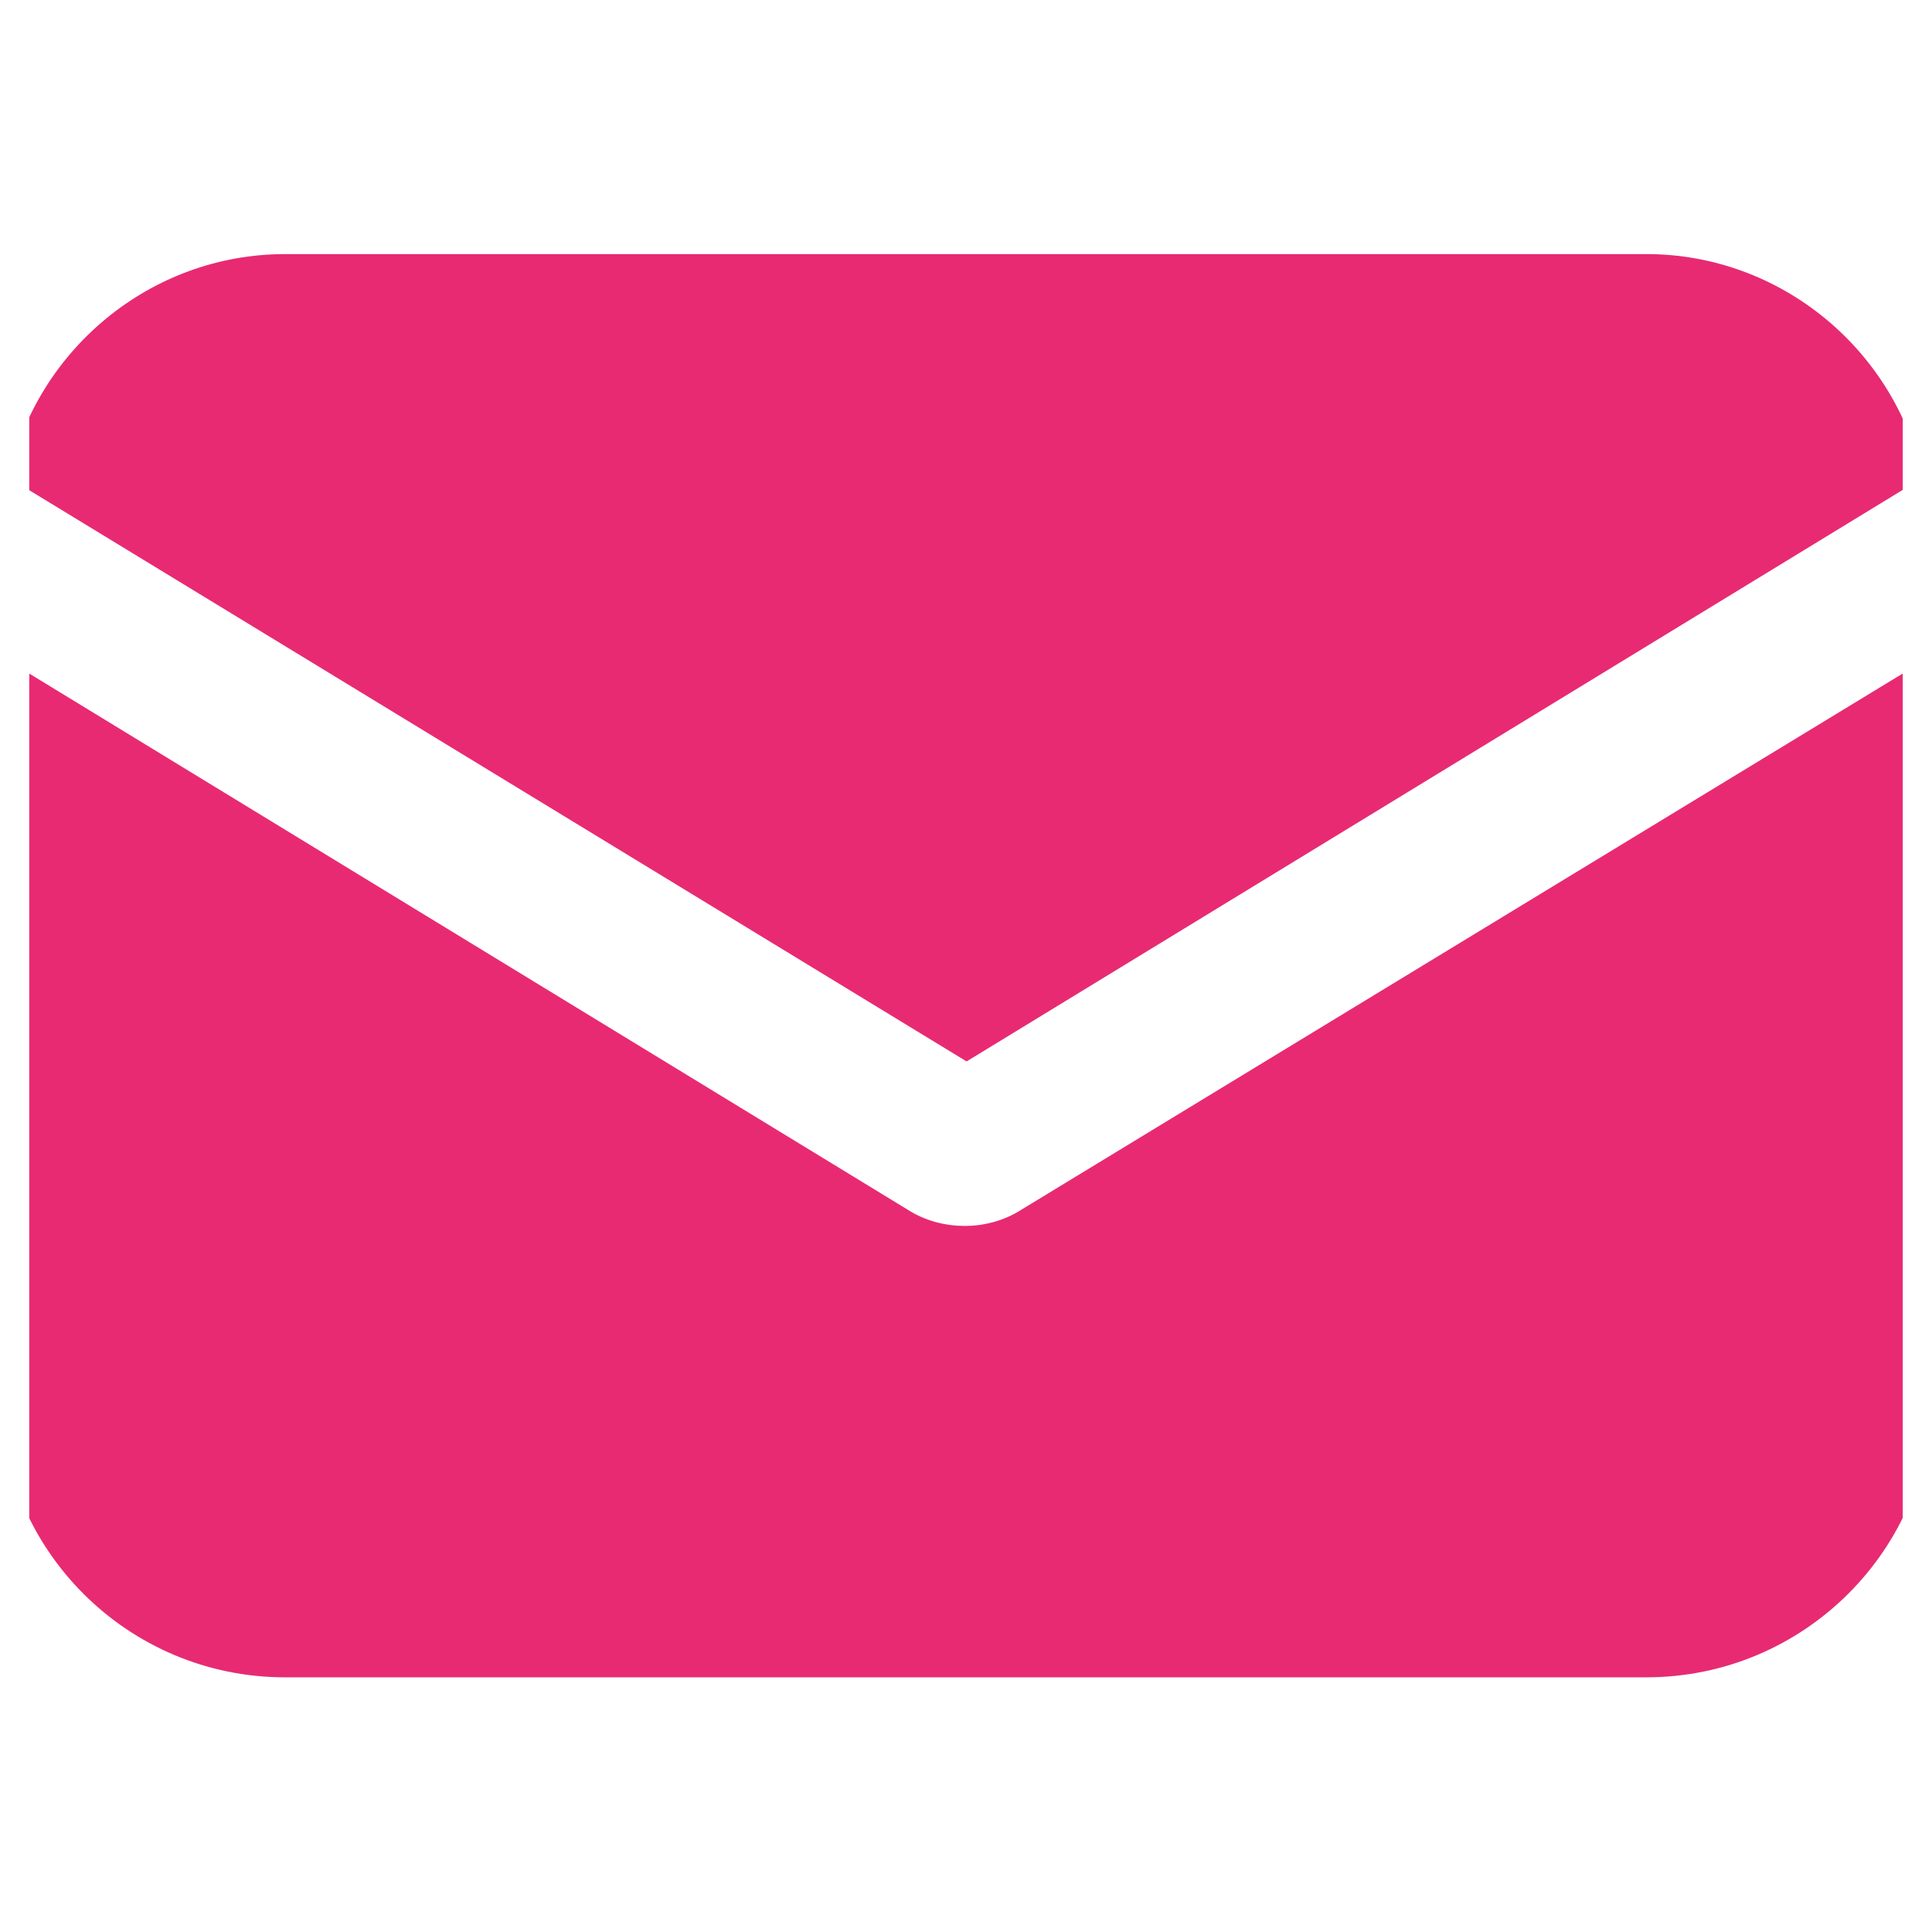 <svg width="33" height="33" viewBox="0 0 33 33" fill="none" xmlns="http://www.w3.org/2000/svg" xmlns:xlink="http://www.w3.org/1999/xlink">
	<desc>
			Created with Pixso.
	</desc>
	<defs>
		<clipPath id="clip104_3748">
			<rect id="fi_712040" rx="0" width="32" height="32" transform="translate(0.5 0.5)" fill="white" fill-opacity="0"/>
		</clipPath>
	</defs>
	<rect id="fi_712040" rx="0" width="32" height="32" transform="translate(0.5 0.5)" fill="#FFFFFF" fill-opacity="0"/>
	<g clip-path="url(#clip104_3748)">
		<path id="Vector" d="M17.45 20.66C17.14 20.86 16.79 20.94 16.48 20.94C16.16 20.94 15.81 20.86 15.5 20.66L0 11.2L0 23.78C0 26.47 2.18 28.65 4.87 28.65L28.12 28.65C30.81 28.65 33 26.47 33 23.78L33 11.2L17.45 20.66Z" fill="#E82A73" fill-opacity="1" fill-rule="nonzero"/>
		<path id="Vector" d="M28.12 4.34L4.87 4.34C2.57 4.34 0.62 5.98 0.15 8.16L16.51 18.13L32.84 8.16C32.37 5.98 30.42 4.34 28.12 4.34Z" fill="#E82A73" fill-opacity="1" fill-rule="nonzero"/>
	</g>
</svg>
